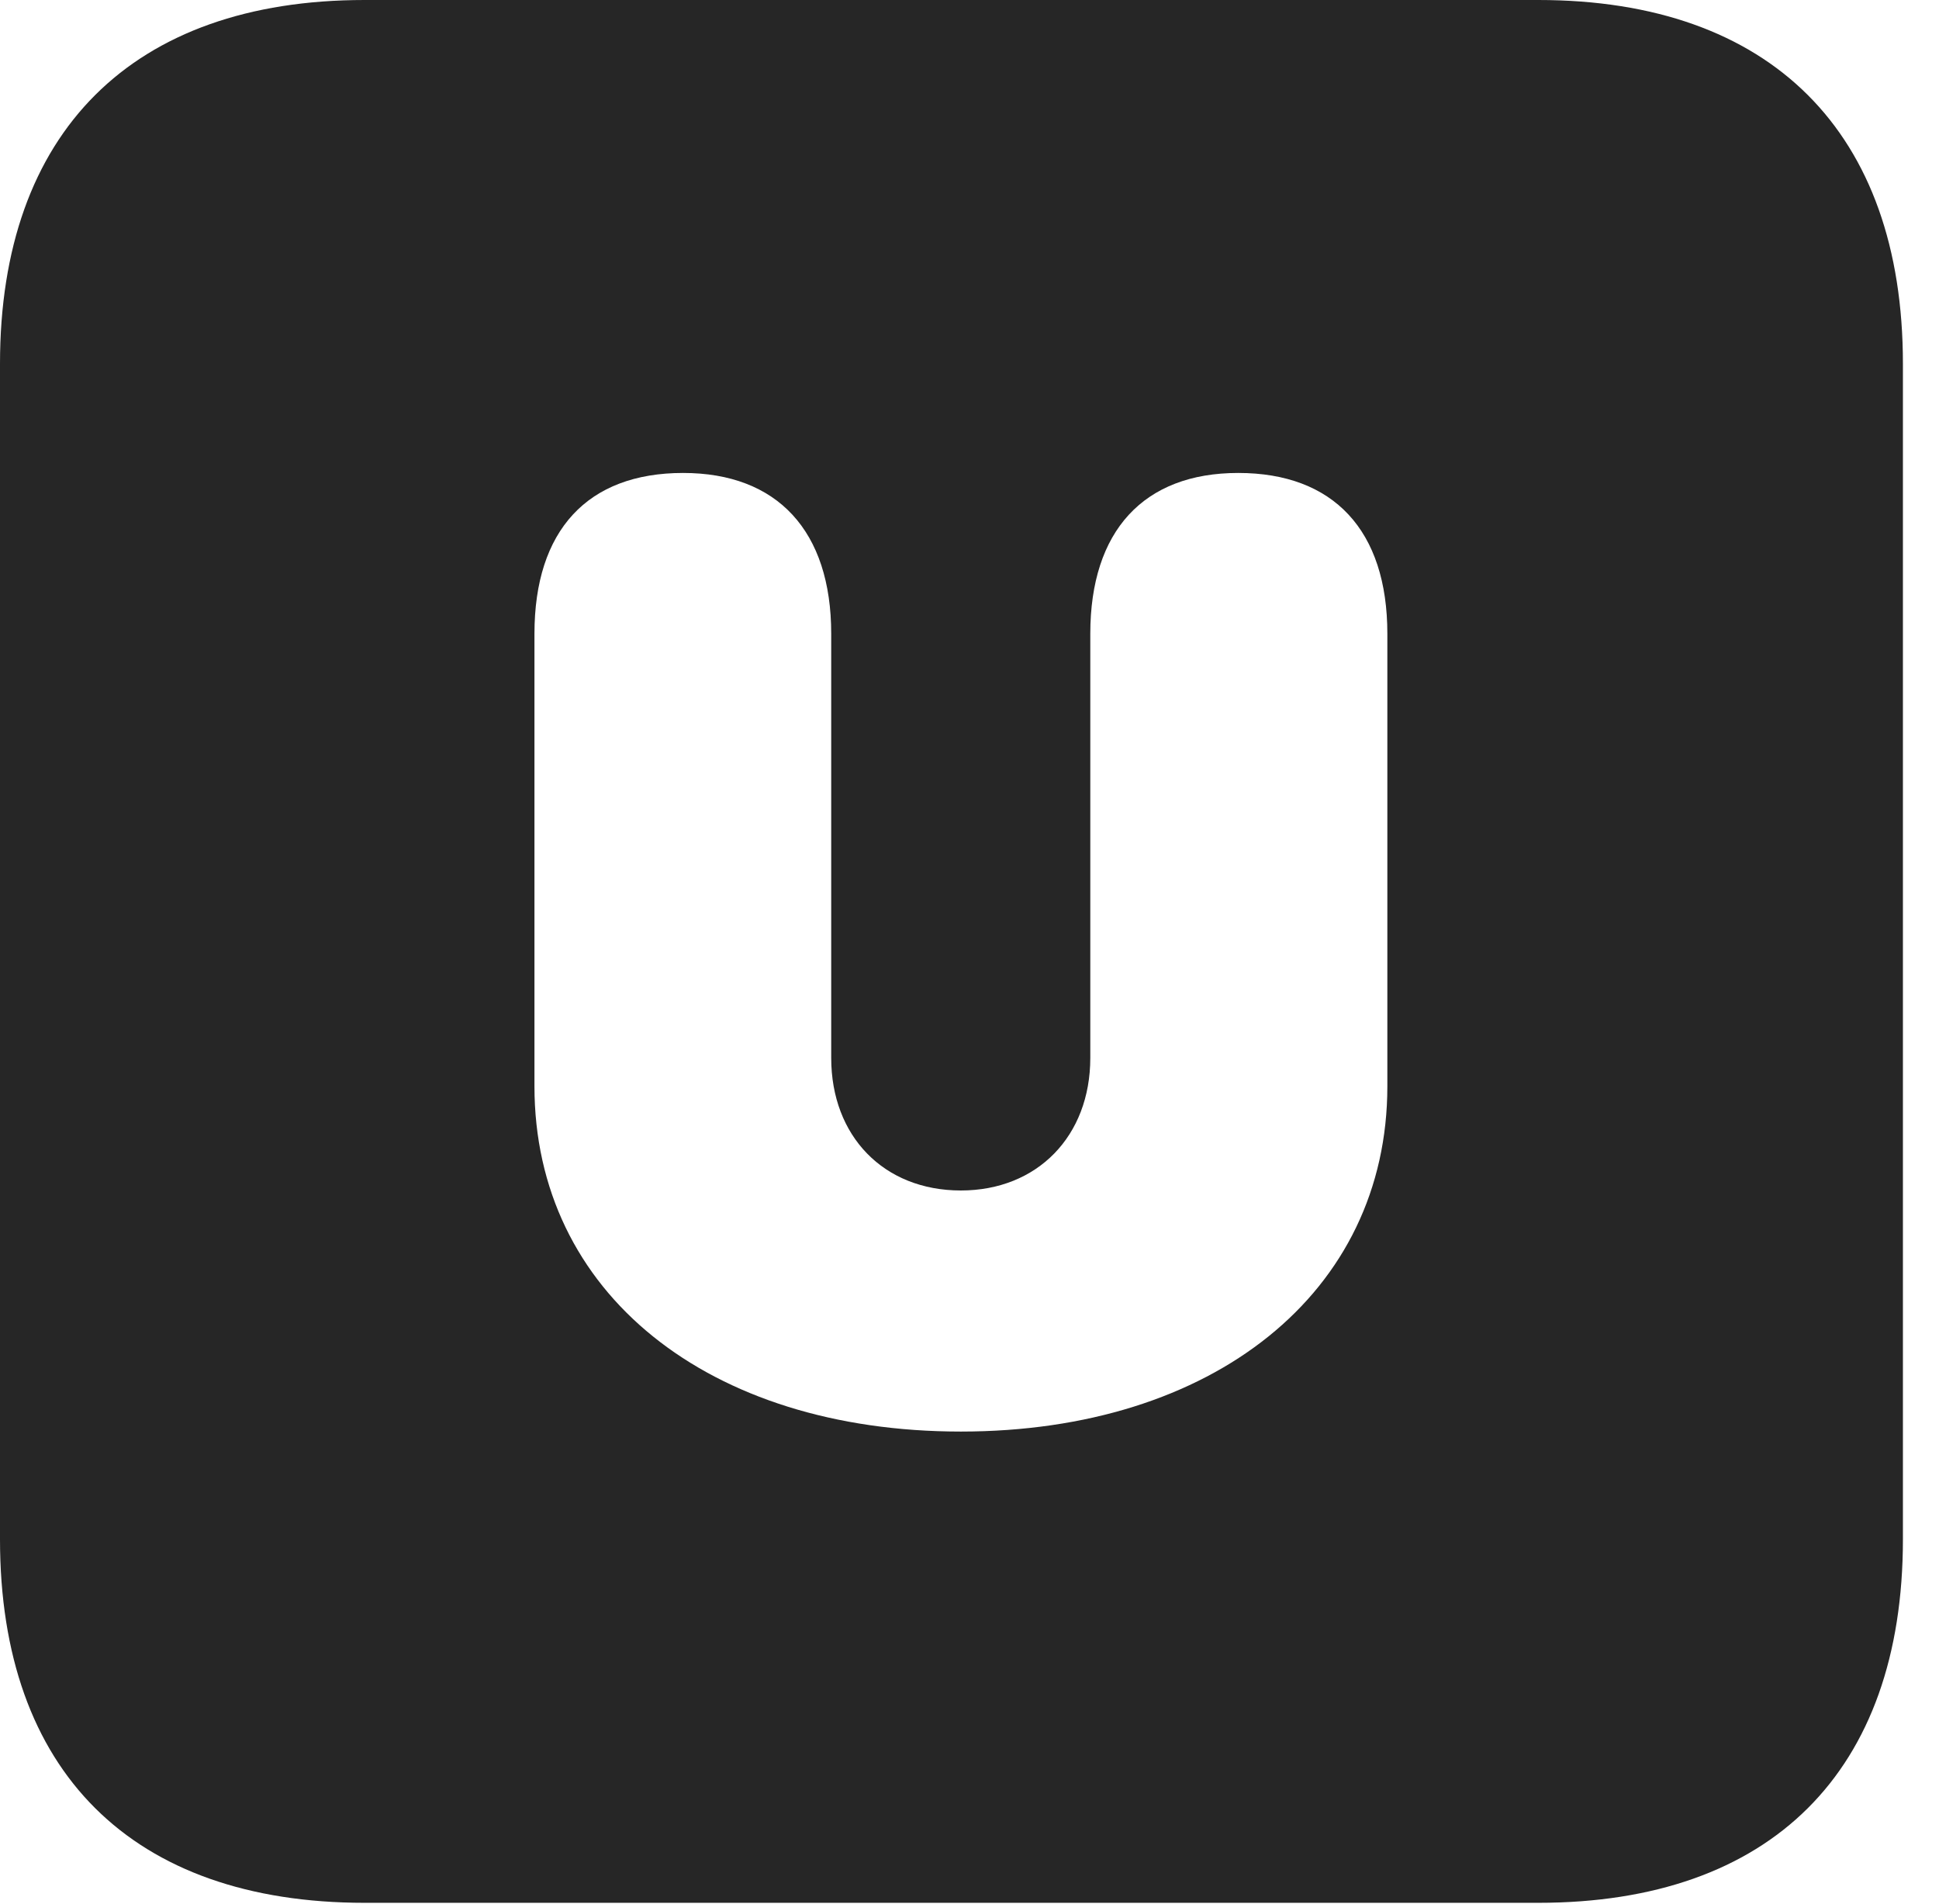 <?xml version="1.0" encoding="UTF-8"?>
<!--Generator: Apple Native CoreSVG 326-->
<!DOCTYPE svg PUBLIC "-//W3C//DTD SVG 1.1//EN" "http://www.w3.org/Graphics/SVG/1.1/DTD/svg11.dtd">
<svg version="1.1" xmlns="http://www.w3.org/2000/svg" xmlns:xlink="http://www.w3.org/1999/xlink"
       viewBox="0 0 19.399 19.053">
       <g>
              <rect height="19.053" opacity="0" width="19.399" x="0" y="0" />
              <path d="M19.038 3.639L19.038 15.401C19.038 17.726 17.716 19.038 15.39 19.038L3.648 19.038C1.324 19.038 0 17.726 0 15.401L0 3.639C0 1.322 1.324 0 3.648 0L15.39 0C17.716 0 19.038 1.322 19.038 3.639ZM10.908 6.341L10.908 10.585C10.908 11.367 10.378 11.911 9.613 11.911C8.841 11.911 8.316 11.367 8.316 10.585L8.316 6.341C8.316 5.312 7.777 4.732 6.834 4.732C5.879 4.732 5.347 5.305 5.347 6.341L5.347 10.868C5.347 12.935 7.086 14.323 9.613 14.323C12.133 14.323 13.88 12.935 13.88 10.868L13.88 6.341C13.88 5.305 13.34 4.732 12.388 4.732C11.442 4.732 10.908 5.312 10.908 6.341Z"
                     fill="currentColor" fill-opacity="0.85" />
       </g>
</svg>